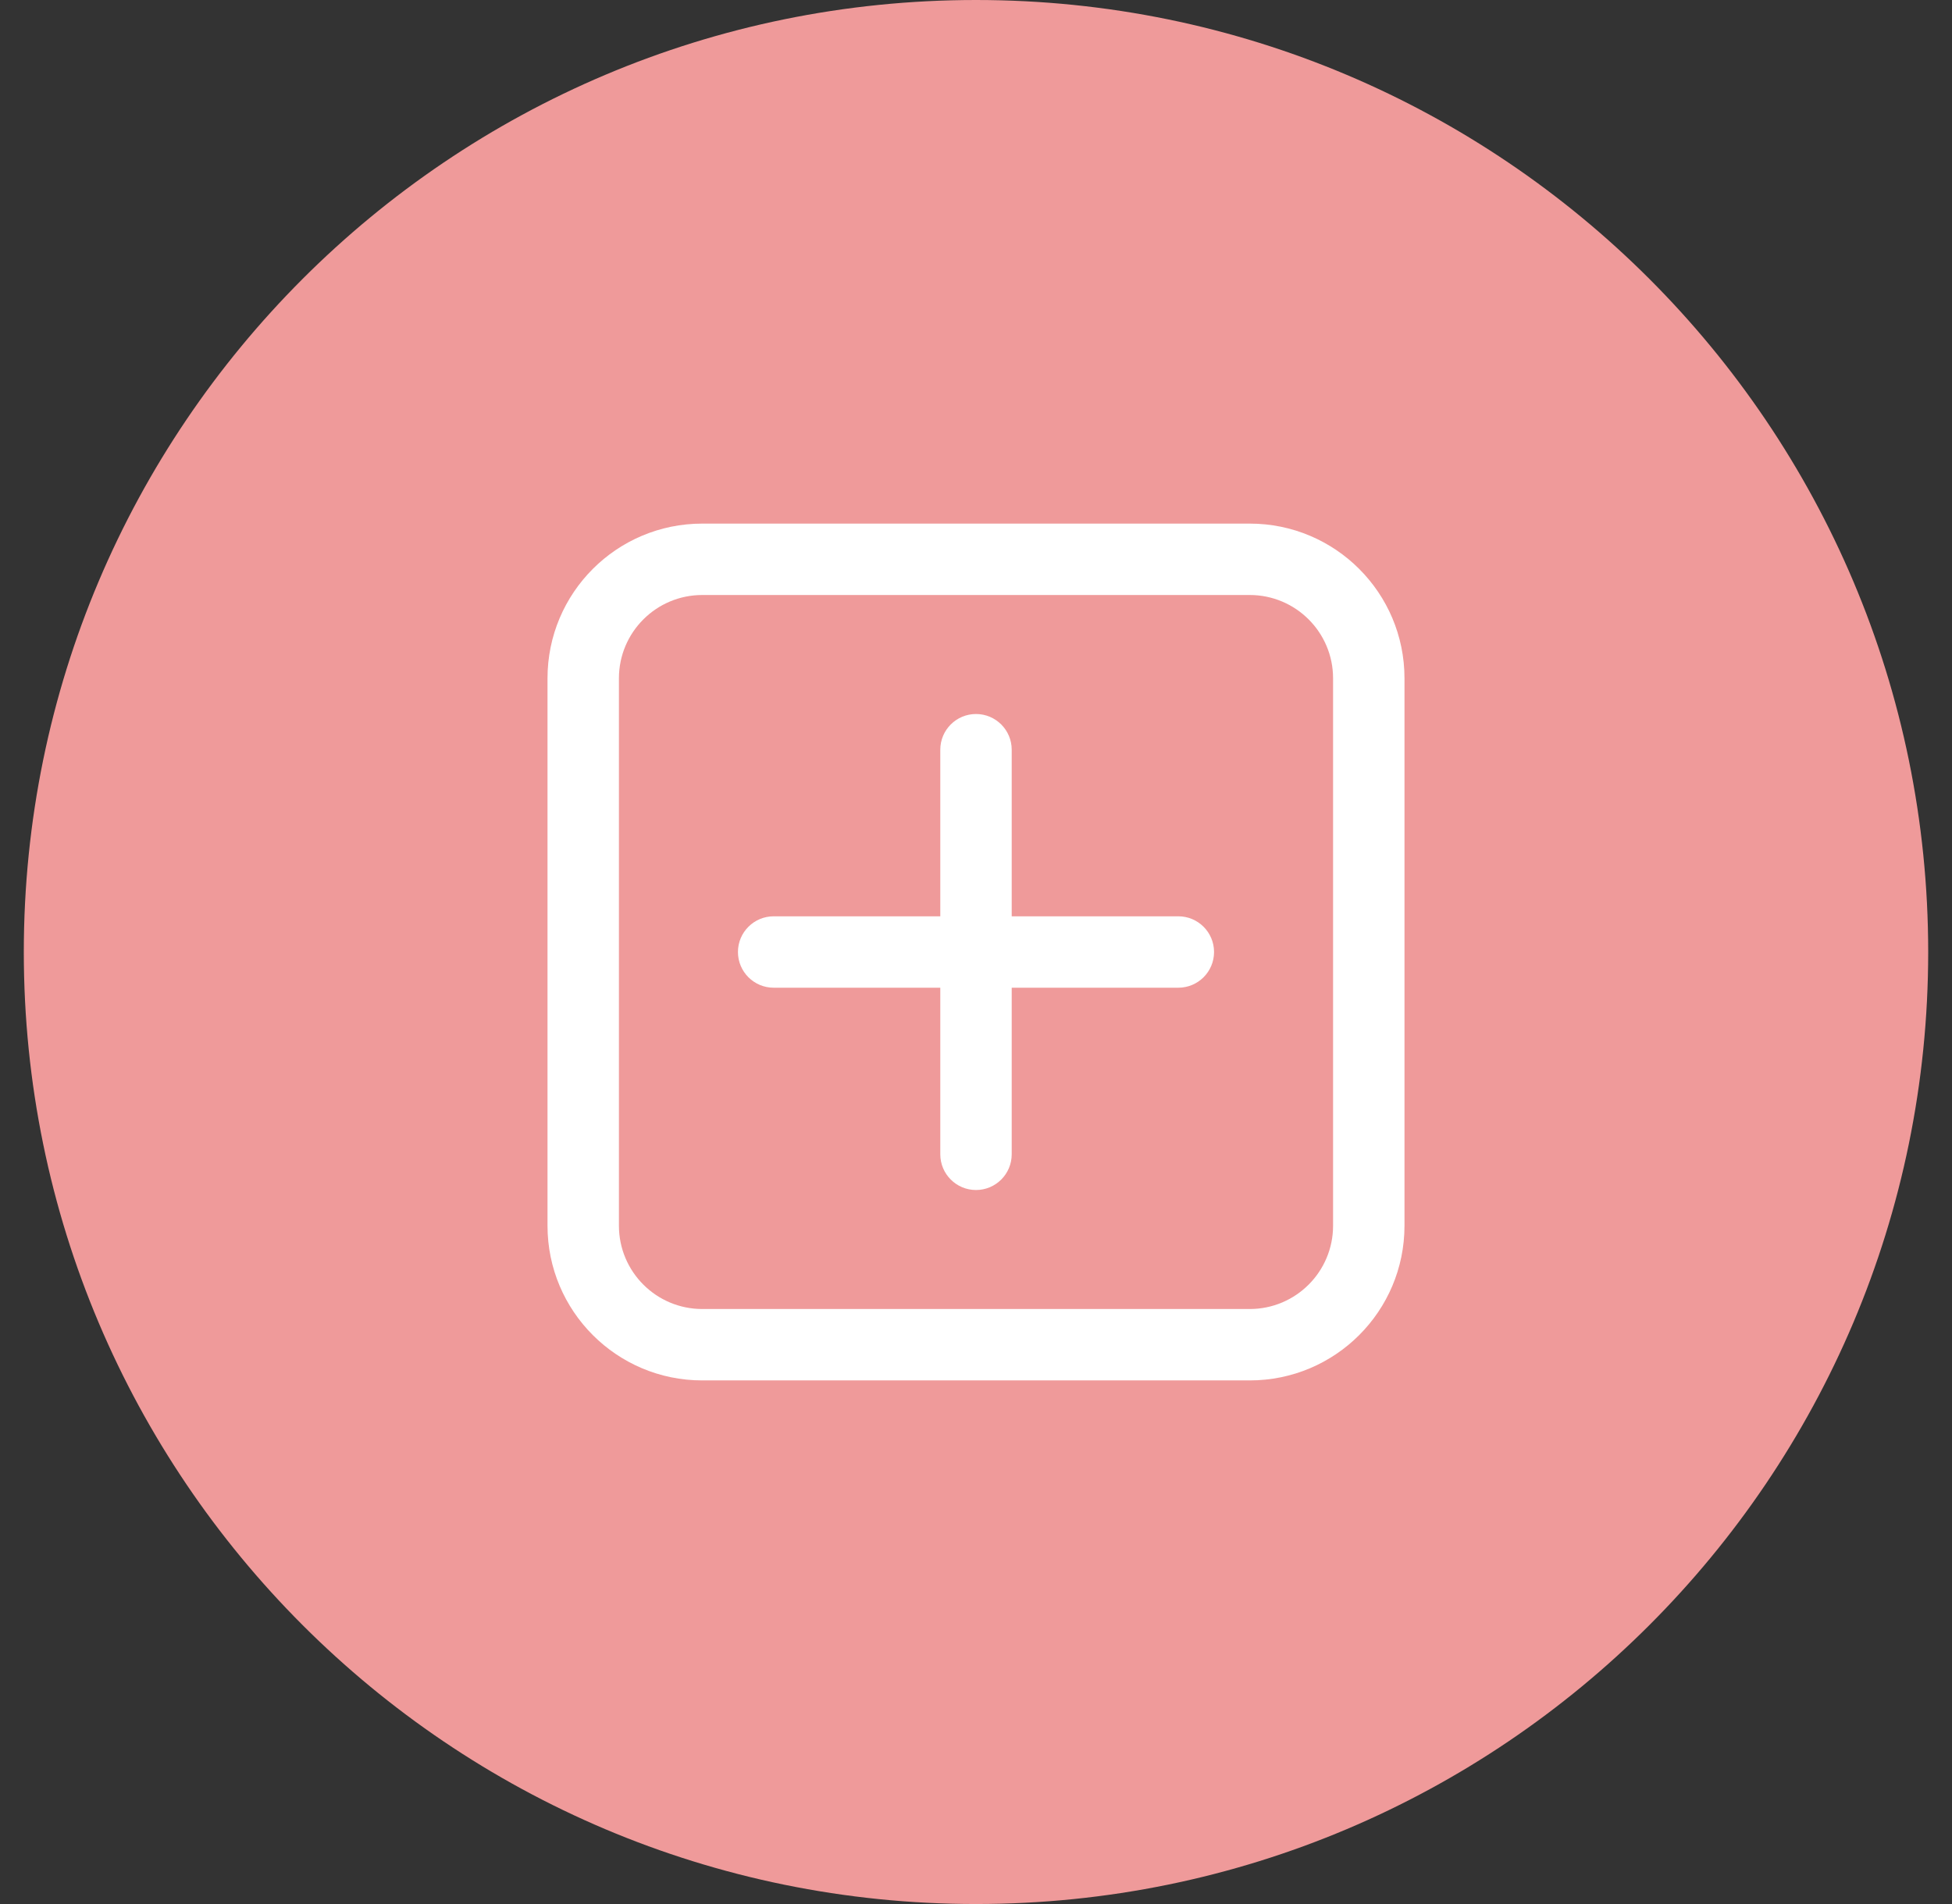 <svg width="41" height="40" viewBox="0 0 41 40" fill="none" xmlns="http://www.w3.org/2000/svg">
<rect x="0" y="0" width="41" height="40" fill="#333333" stroke="none"/>
<path fill-rule="evenodd" clip-rule="evenodd" d="M20.5 40C31.546 40 40.5 31.046 40.5 20C40.5 8.954 31.546 0 20.5 0C9.454 0 0.5 8.954 0.5 20C0.5 31.046 9.454 40 20.5 40Z" fill="#EF9A9A"/>
<path d="M20.5 15C20.914 15 21.25 15.336 21.25 15.75V19.25H24.75C25.164 19.25 25.5 19.586 25.5 20C25.5 20.414 25.164 20.75 24.75 20.75H21.25V24.25C21.25 24.664 20.914 25 20.5 25C20.086 25 19.75 24.664 19.75 24.25V20.75H16.25C15.836 20.75 15.5 20.414 15.5 20C15.5 19.586 15.836 19.25 16.25 19.25H19.75V15.75C19.75 15.336 20.086 15 20.5 15ZM11.5 14.25C11.5 12.455 12.955 11 14.75 11H26.25C28.045 11 29.5 12.455 29.5 14.25V25.75C29.5 27.545 28.045 29 26.25 29H14.75C12.955 29 11.5 27.545 11.5 25.75V14.25ZM14.75 12.5C13.784 12.5 13 13.284 13 14.25V25.75C13 26.716 13.784 27.5 14.75 27.5H26.25C27.216 27.5 28 26.716 28 25.75V14.25C28 13.284 27.216 12.5 26.25 12.5H14.75Z" fill="white"/>
</svg>
